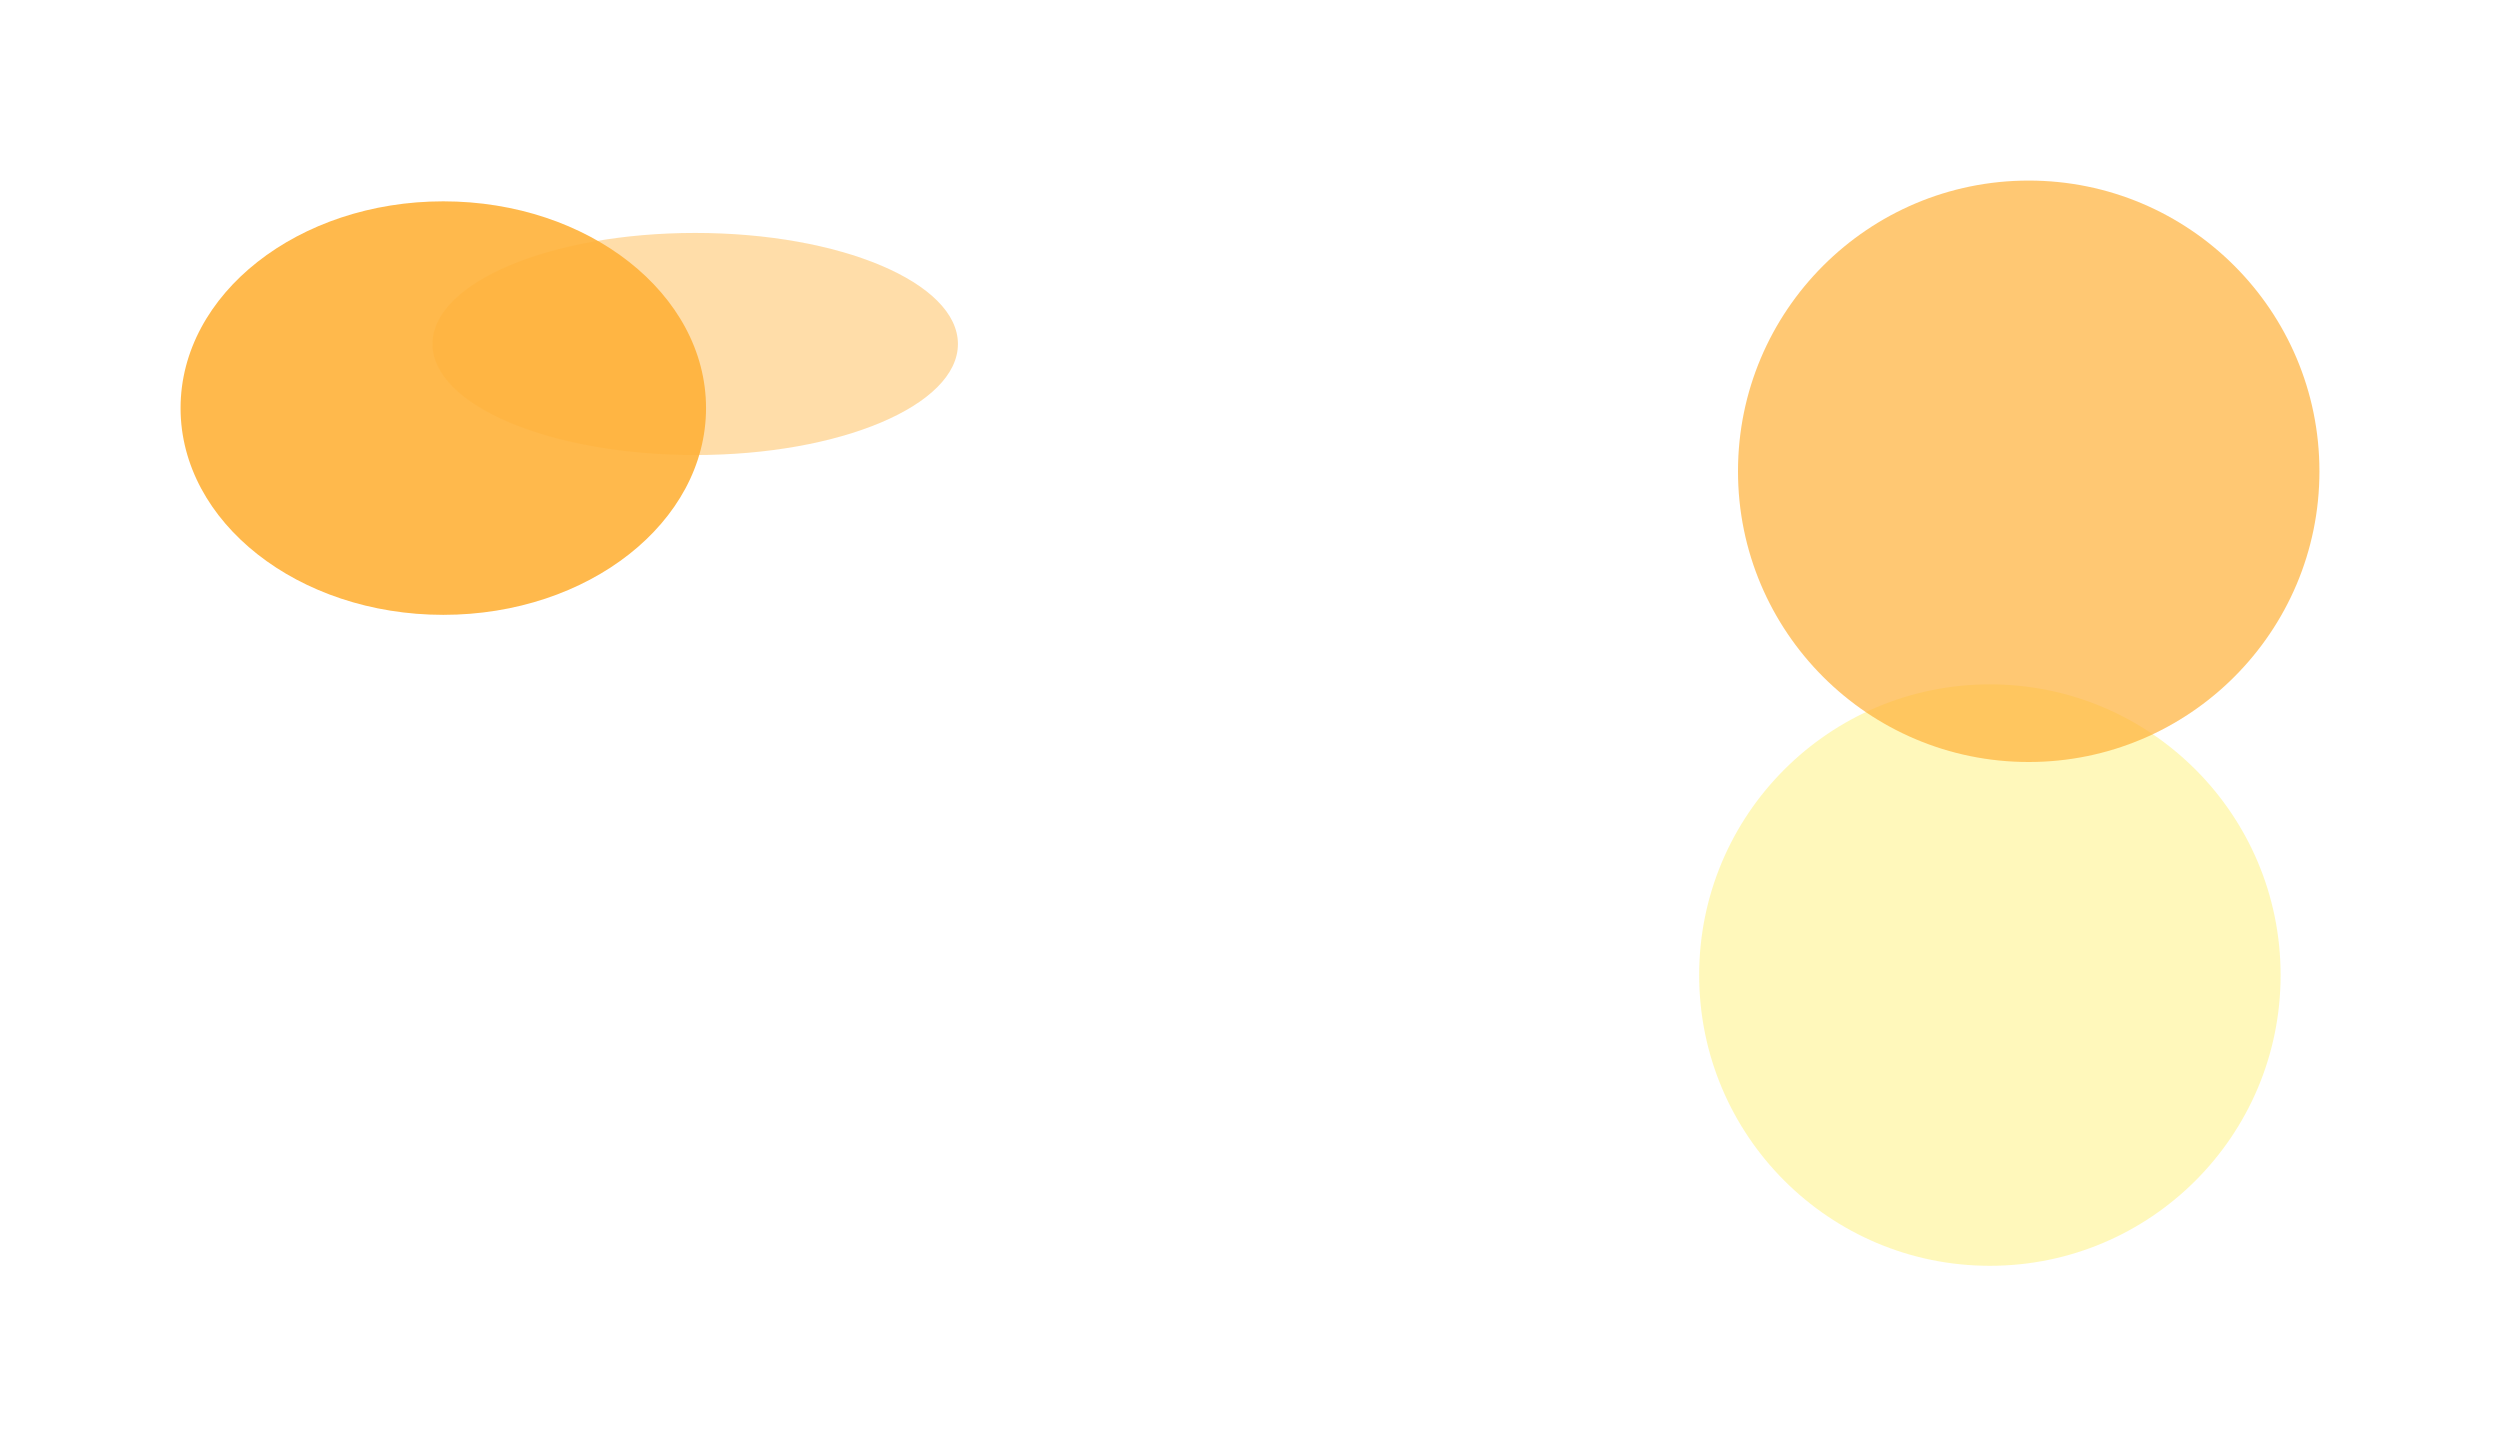 <svg xmlns="http://www.w3.org/2000/svg" xmlns:xlink="http://www.w3.org/1999/xlink" fill="none" height="1602" viewBox="0 0 2769 1602" width="2769"><filter id="a" color-interpolation-filters="sRGB" filterUnits="userSpaceOnUse" height="1044" width="1044" x="1682" y="558"><feFlood flood-opacity="0" result="BackgroundImageFix"/><feBlend in="SourceGraphic" in2="BackgroundImageFix" mode="normal" result="shape"/><feGaussianBlur result="effect1_foregroundBlur" stdDeviation="100"/></filter><filter id="b" color-interpolation-filters="sRGB" filterUnits="userSpaceOnUse" height="1044" width="1044" x="1725" y="0"><feFlood flood-opacity="0" result="BackgroundImageFix"/><feBlend in="SourceGraphic" in2="BackgroundImageFix" mode="normal" result="shape"/><feGaussianBlur result="effect1_foregroundBlur" stdDeviation="100"/></filter><filter id="c" color-interpolation-filters="sRGB" filterUnits="userSpaceOnUse" height="858" width="982" x="0" y="23"><feFlood flood-opacity="0" result="BackgroundImageFix"/><feBlend in="SourceGraphic" in2="BackgroundImageFix" mode="normal" result="shape"/><feGaussianBlur result="effect1_foregroundBlur" stdDeviation="100"/></filter><filter id="d" color-interpolation-filters="sRGB" filterUnits="userSpaceOnUse" height="646" width="982" x="279" y="58"><feFlood flood-opacity="0" result="BackgroundImageFix"/><feBlend in="SourceGraphic" in2="BackgroundImageFix" mode="normal" result="shape"/><feGaussianBlur result="effect1_foregroundBlur" stdDeviation="100"/></filter><g filter="url(#a)" opacity=".34"><circle cx="2204" cy="1080" fill="#FFEB38" r="322"/></g><g filter="url(#b)" opacity=".7"><circle cx="2247" cy="522" fill="#FFB138" r="322"/></g><g filter="url(#c)" opacity=".9"><ellipse cx="491" cy="452" fill="#FFB138" rx="291" ry="229"/></g><g filter="url(#d)" opacity=".43"><ellipse cx="770" cy="381" fill="#FFB138" rx="291" ry="123"/></g></svg>